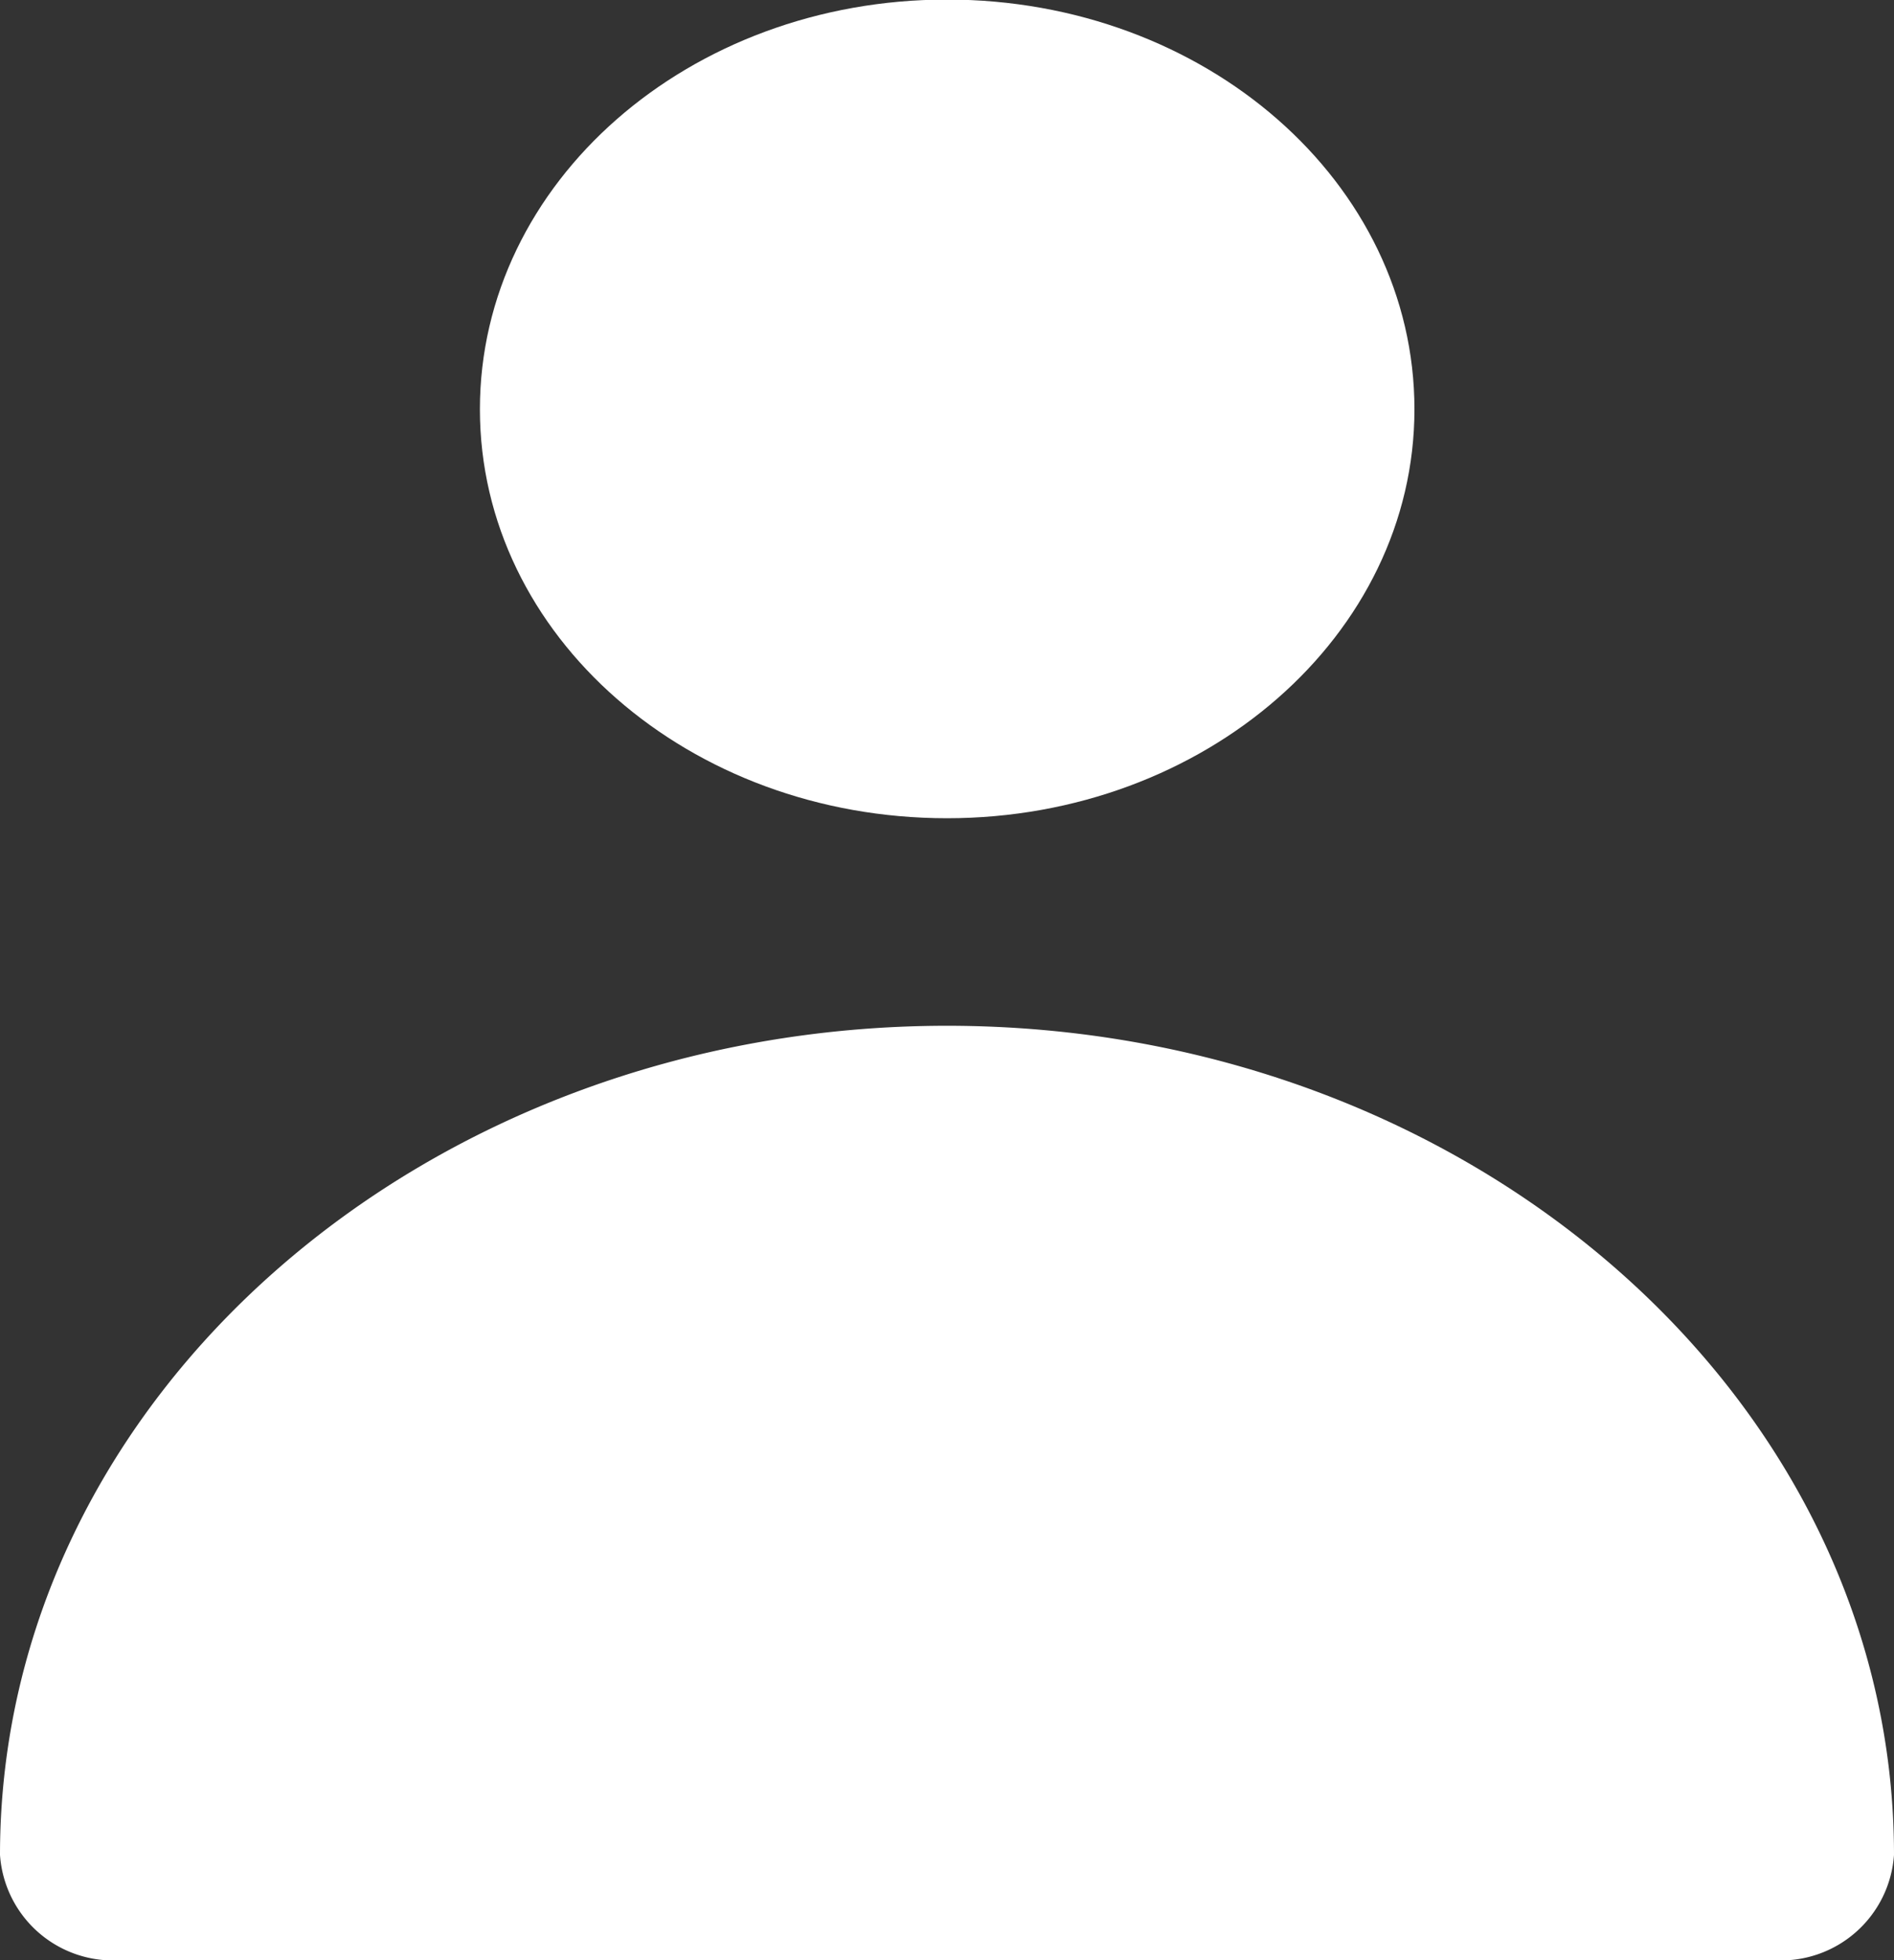 <svg xmlns="http://www.w3.org/2000/svg" width="21.738" height="22.488" viewBox="0 0 21.738 22.488">
  <rect x="0" y="0" width="21.738" height="22.488" fill="#333333" stroke="none"/>
  <g id="Group_438" data-name="Group 438" transform="translate(-2924.133 -335.563)">
    <g id="Group_437" data-name="Group 437">
      <path id="Path_1387" data-name="Path 1387" d="M2940.367,340.258c0-2.6-2.4-4.7-5.365-4.7s-5.361,2.1-5.361,4.7,2.4,4.692,5.361,4.692S2940.367,342.849,2940.367,340.258Z" fill="#fff"/>
      <path id="Path_1388" data-name="Path 1388" d="M2944.491,358.051h-18.974a1.3,1.3,0,0,1-1.384-1.208c0-5.246,4.878-9.512,10.869-9.512s10.869,4.266,10.869,9.512A1.3,1.3,0,0,1,2944.491,358.051Z" fill="#fff"/>
    </g>
  </g>
</svg>
